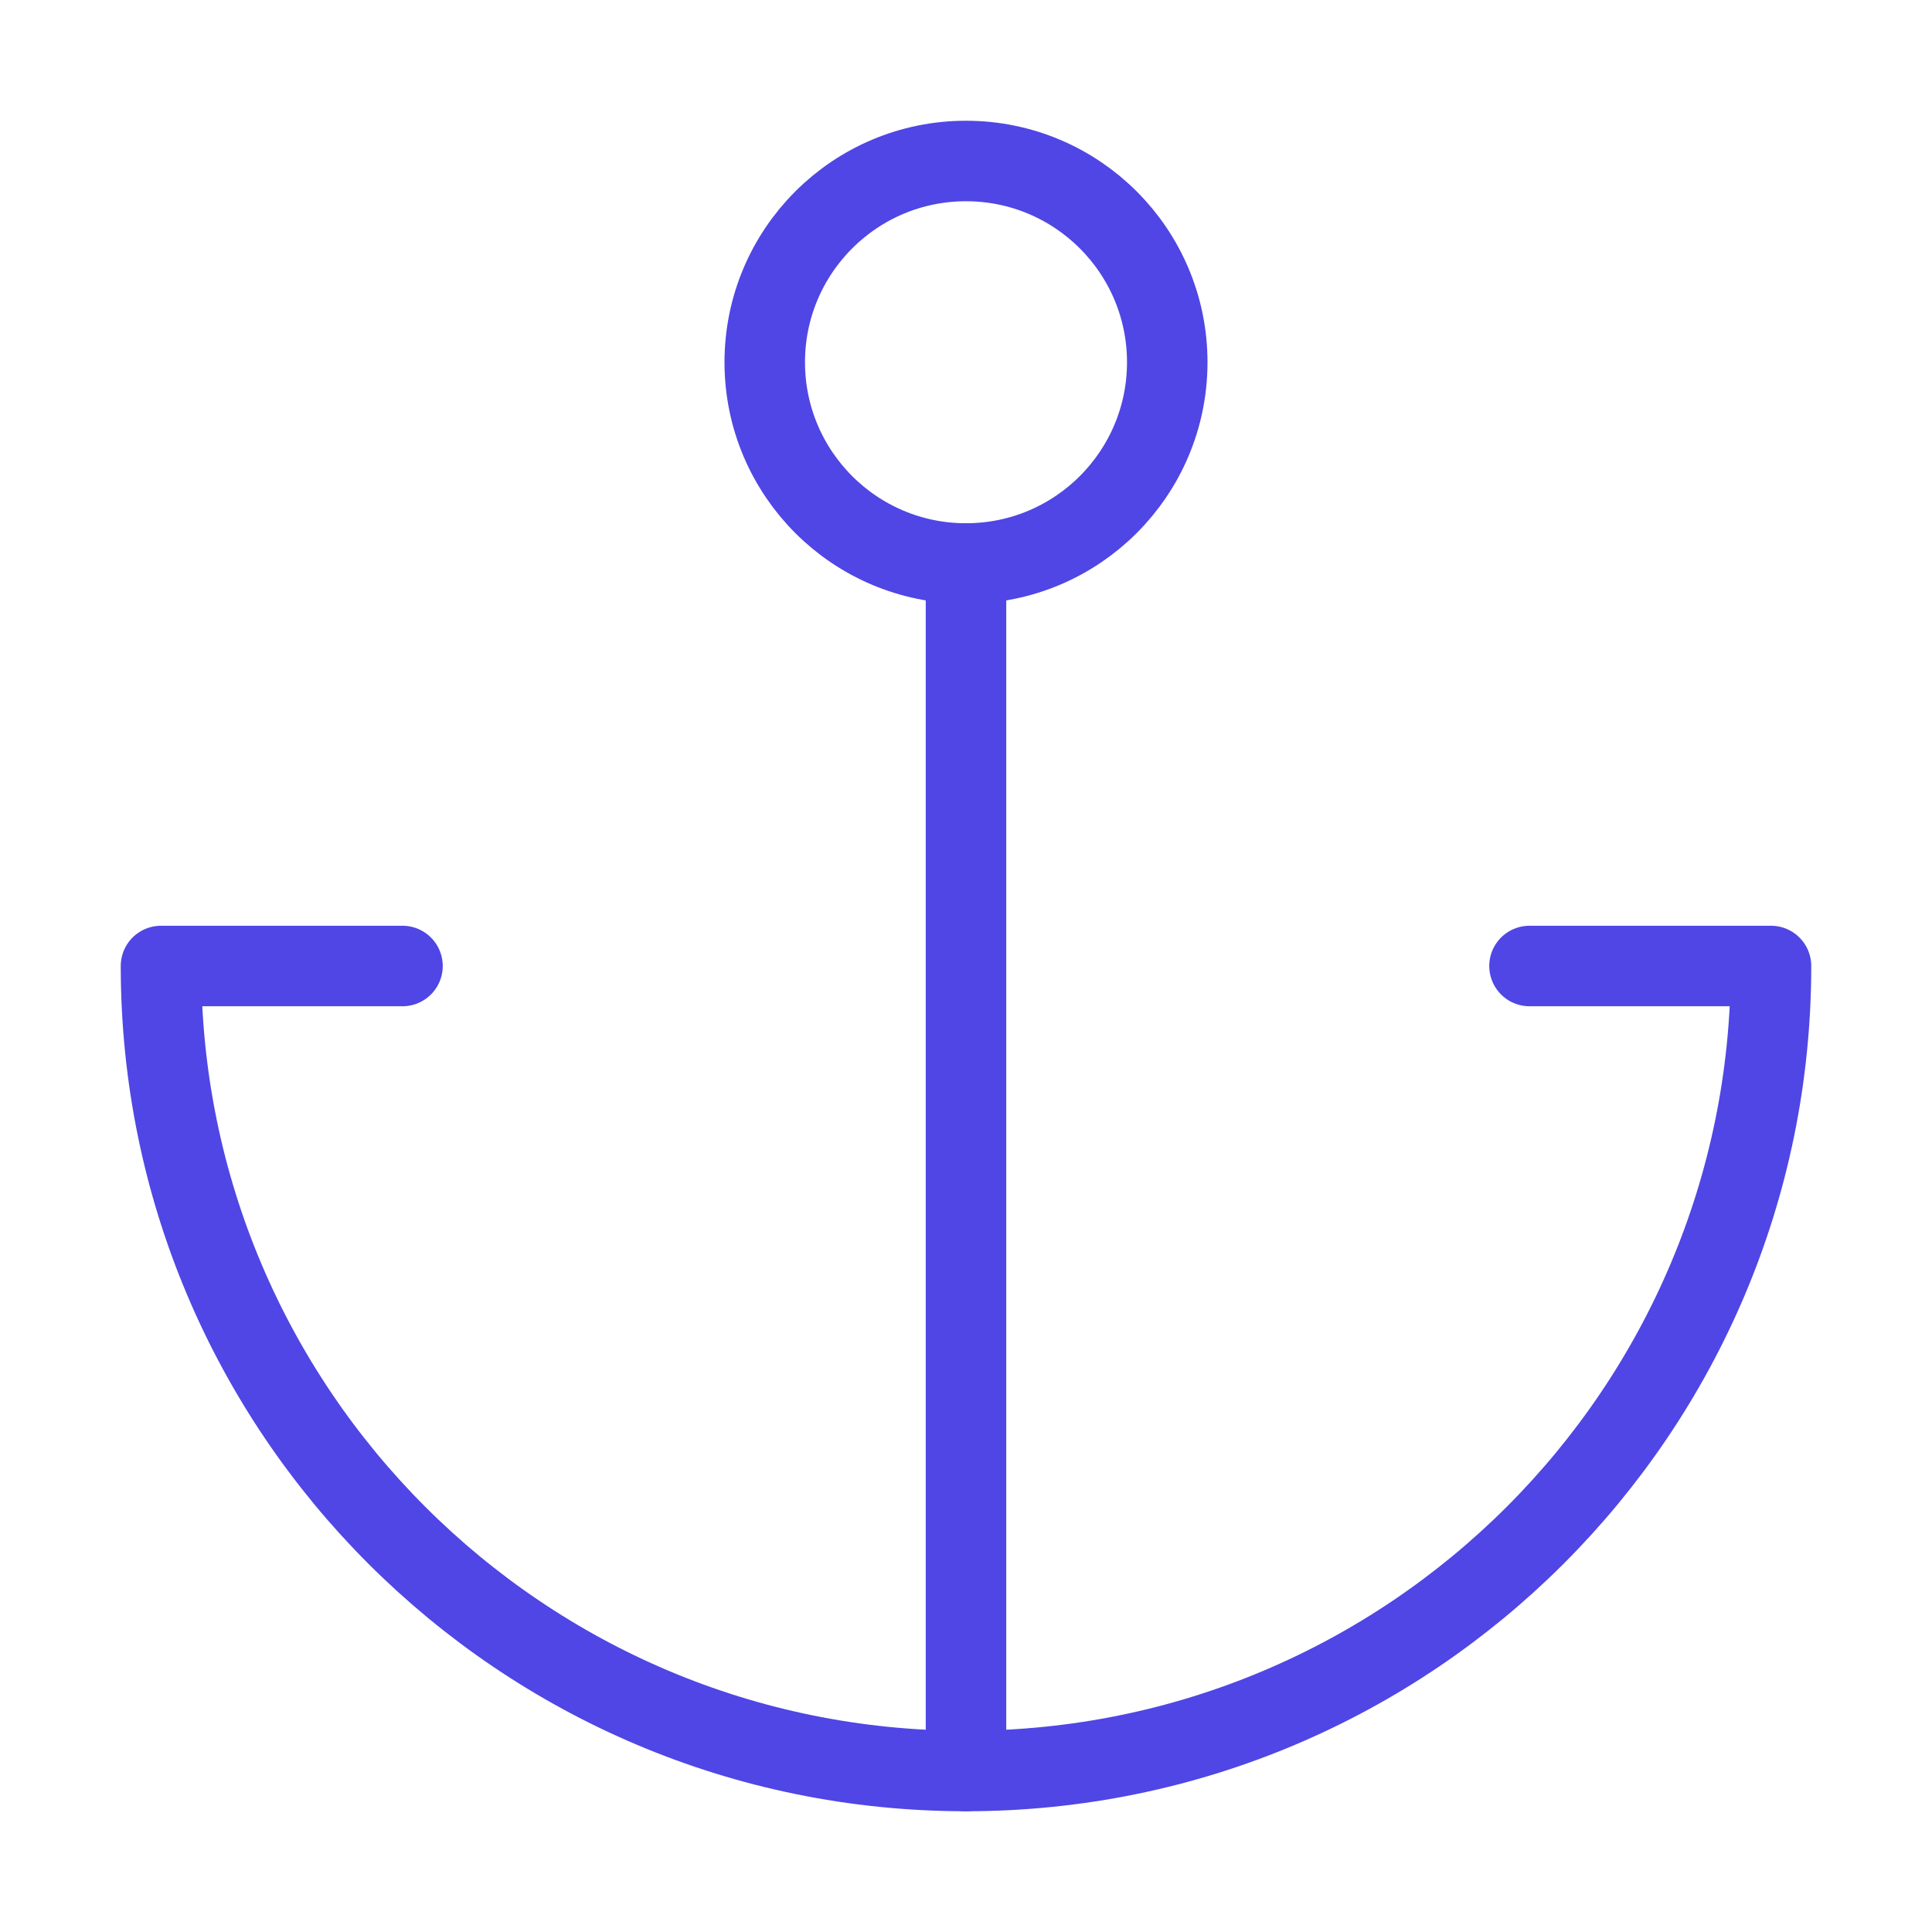 <?xml version="1.0" encoding="UTF-8"?>
<svg width="38" height="38" viewBox="0 0 48 48" fill="none" xmlns="http://www.w3.org/2000/svg">
  <path d="M10 24H4C4 35.046 12.954 44 24 44C35.046 44 44 35.046 44 24H38" stroke="#4f46e5" stroke-width="2"
        stroke-linecap="round" stroke-linejoin="round"/>
  <path d="M24 44V14" stroke="#4f46e5" stroke-width="2" stroke-linecap="round" stroke-linejoin="round"/>
  <path fill-rule="evenodd" clip-rule="evenodd"
        d="M24 14C26.761 14 29 11.761 29 9C29 6.239 26.761 4 24 4C21.239 4 19 6.239 19 9C19 11.761 21.239 14 24 14Z"
        fill="none" stroke="#4f46e5" stroke-width="2" stroke-linecap="round" stroke-linejoin="round"/>
</svg>
